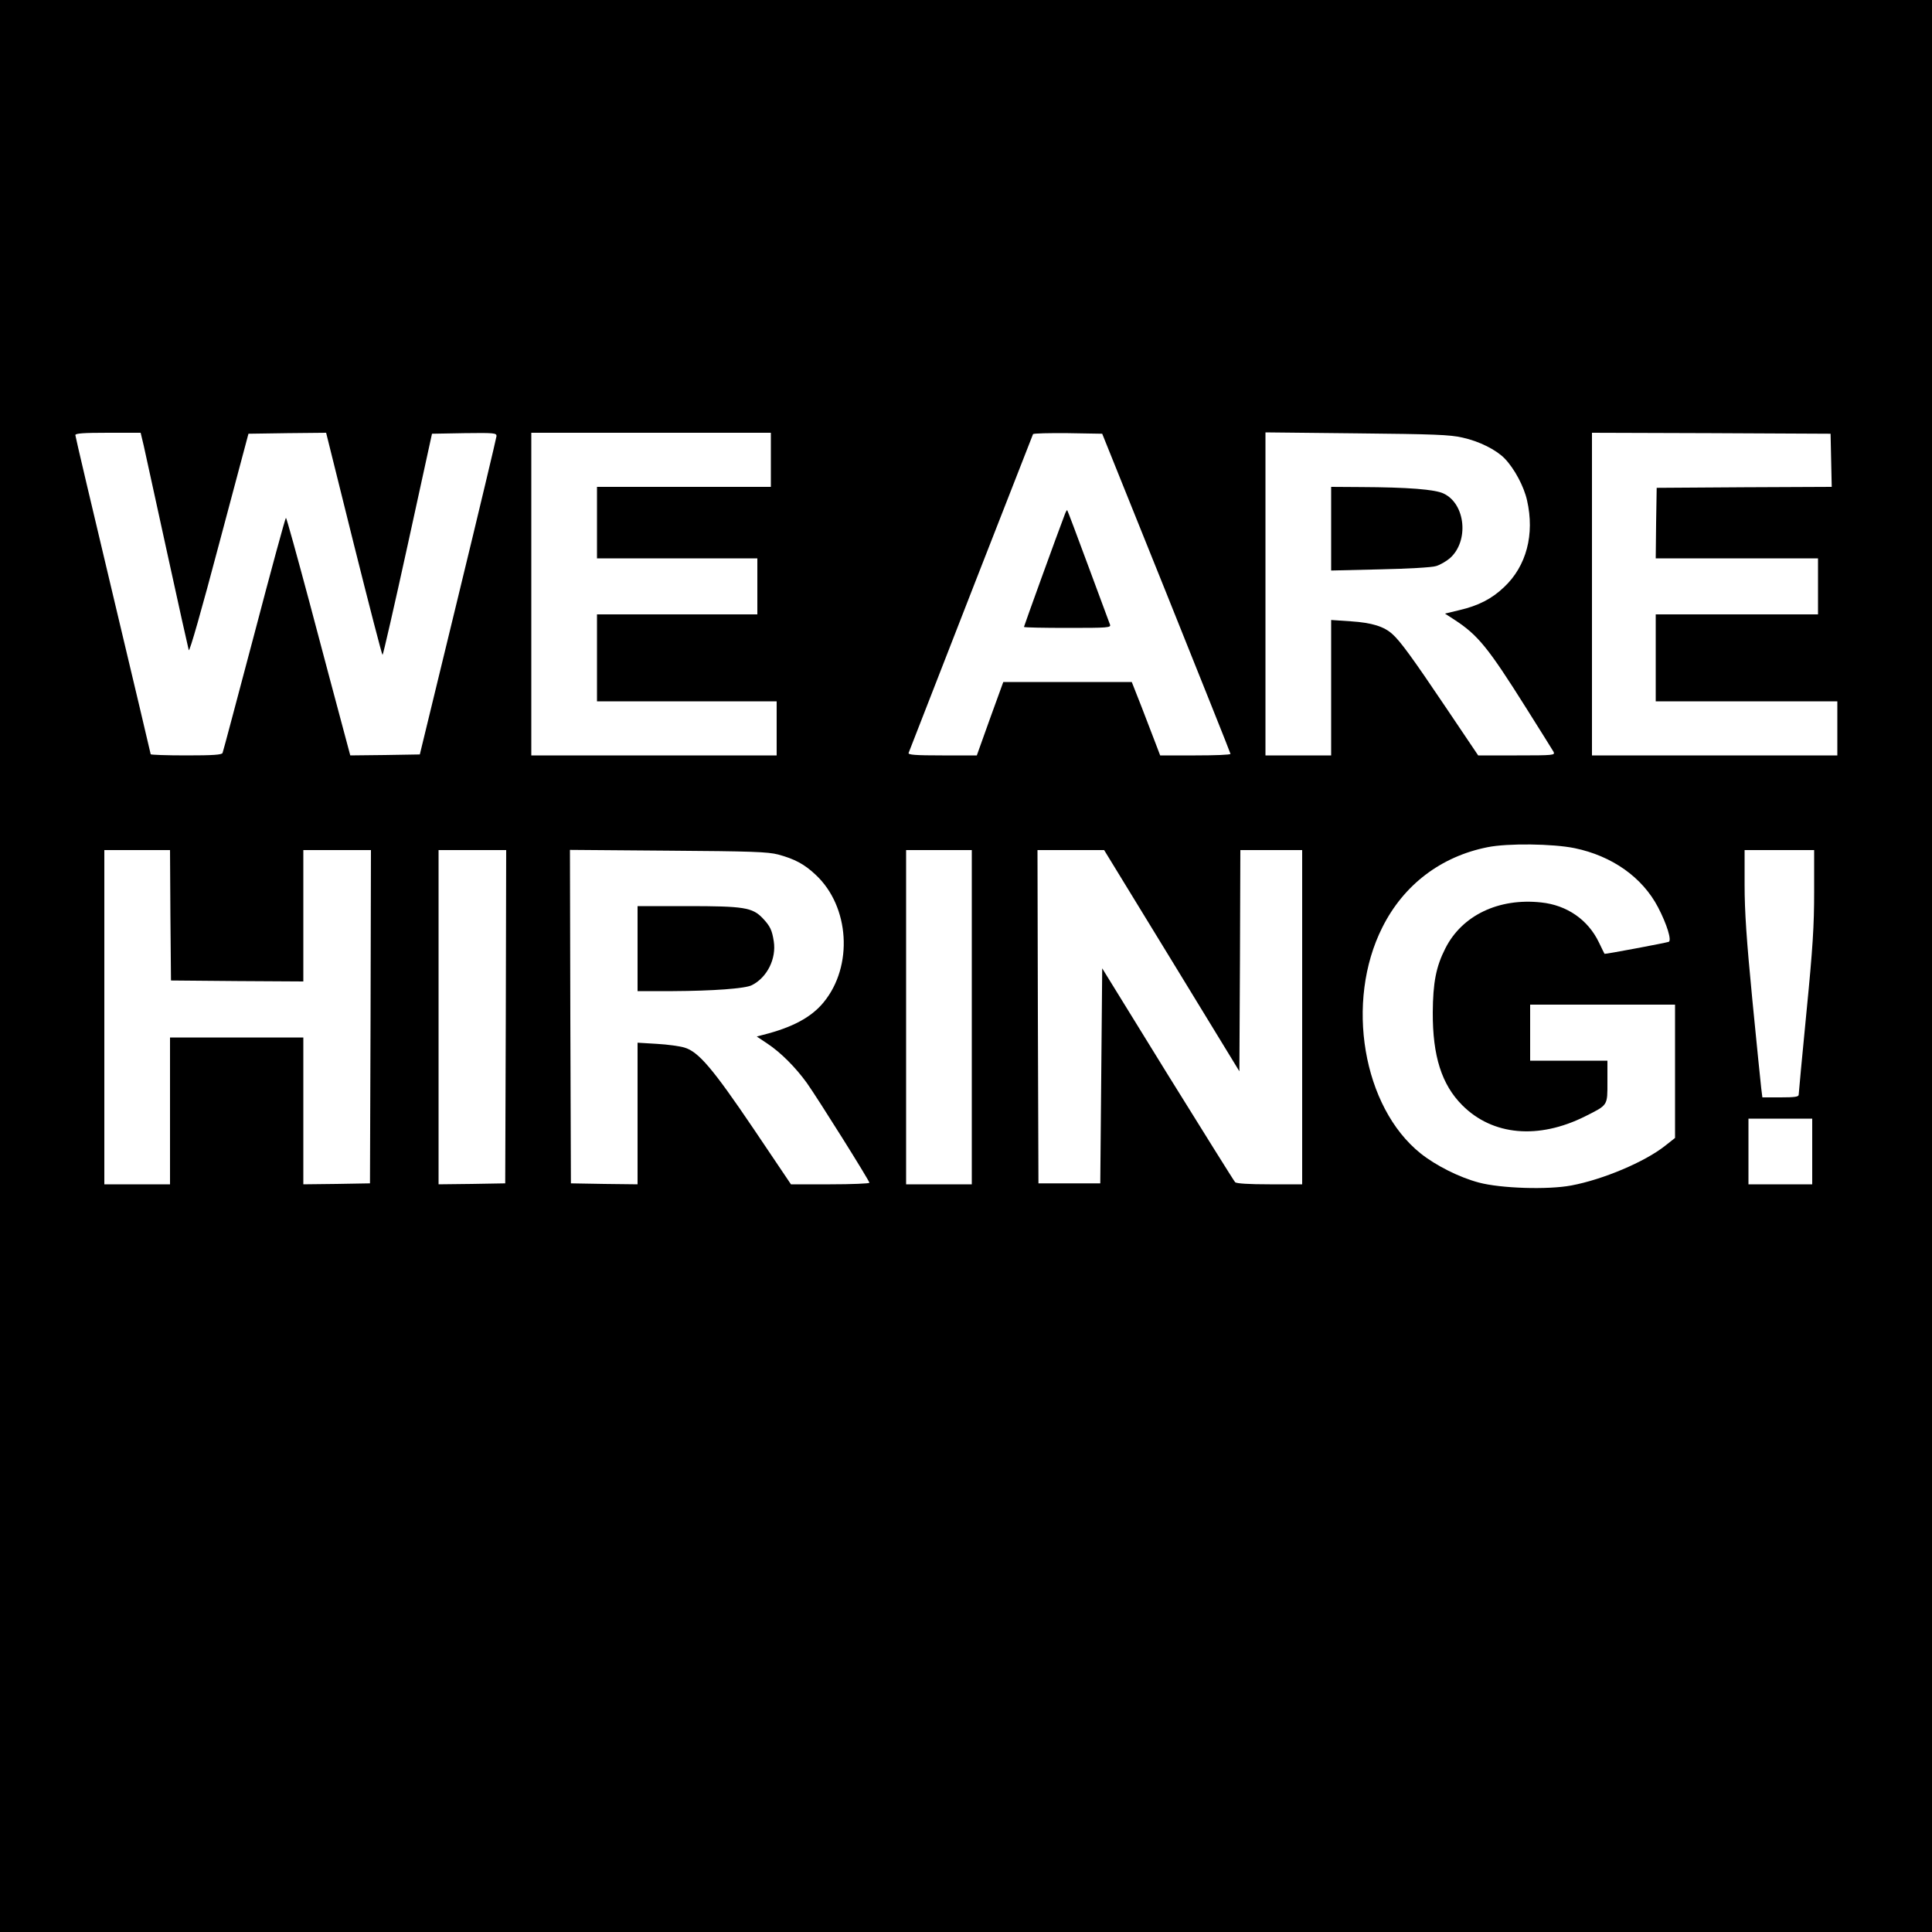 <?xml version="1.0" standalone="no"?>
<!DOCTYPE svg PUBLIC "-//W3C//DTD SVG 20010904//EN"
 "http://www.w3.org/TR/2001/REC-SVG-20010904/DTD/svg10.dtd">
<svg version="1.0" xmlns="http://www.w3.org/2000/svg"
 width="1000pt" height="1000pt" viewBox="0 0 1000 1000"
 preserveAspectRatio="xMidYMid meet">

<g transform="translate(0,1000) scale(0.1,-0.1)"
fill="#000000" stroke="none">
<path d="M0 5000 l0 -5000 5000 0 5000 0 0 5000 0 5000 -5000 0 -5000 0 0
-5000z m744 2693 c8 -38 63 -286 121 -553 58 -267 109 -494 112 -505 4 -12 67
210 157 550 l152 570 201 3 201 2 143 -575 c79 -316 146 -575 149 -575 3 0 62
258 131 573 l125 572 167 3 c154 2 167 1 167 -15 -1 -10 -90 -385 -199 -833
l-198 -815 -180 -3 -180 -2 -46 172 c-26 95 -99 372 -164 616 -65 243 -120
442 -123 442 -3 0 -77 -271 -164 -603 -88 -331 -161 -608 -164 -614 -3 -10
-50 -13 -188 -13 -101 0 -184 3 -184 6 0 3 -88 373 -195 823 -107 449 -195
822 -195 829 0 9 42 12 169 12 l169 0 16 -67z m3246 -73 l0 -140 -450 0 -450
0 0 -185 0 -185 415 0 415 0 0 -145 0 -145 -415 0 -415 0 0 -225 0 -225 465 0
465 0 0 -140 0 -140 -635 0 -635 0 0 835 0 835 620 0 620 0 0 -140z m2047
-690 c182 -454 332 -828 332 -832 1 -5 -81 -8 -182 -8 l-182 0 -24 63 c-13 34
-46 119 -73 190 l-50 127 -332 0 -333 0 -69 -190 -68 -190 -179 0 c-139 0
-178 3 -174 13 69 179 641 1644 644 1650 2 4 84 6 181 5 l177 -3 332 -825z
m1533 805 c87 -19 174 -63 218 -108 51 -53 100 -145 116 -217 40 -176 -3 -340
-119 -449 -64 -61 -133 -96 -231 -119 l-75 -18 48 -31 c123 -80 175 -144 372
-457 72 -114 136 -217 142 -227 9 -18 2 -19 -190 -19 l-200 0 -167 248 c-173
257 -235 342 -276 379 -43 40 -107 60 -215 67 l-103 7 0 -351 0 -350 -170 0
-170 0 0 836 0 836 473 -5 c397 -4 484 -7 547 -22z m1908 -117 l3 -138 -453
-2 -453 -3 -3 -182 -2 -183 420 0 420 0 0 -145 0 -145 -420 0 -420 0 0 -225 0
-225 470 0 470 0 0 -140 0 -140 -635 0 -635 0 0 835 0 835 618 -2 617 -3 3
-137z m-1328 -2008 c194 -40 351 -151 432 -306 46 -88 72 -173 55 -179 -18 -6
-331 -65 -332 -62 -1 1 -14 28 -29 59 -56 117 -165 193 -299 207 -220 24 -410
-67 -496 -238 -48 -94 -64 -177 -65 -331 -1 -226 46 -374 153 -481 157 -157
394 -178 636 -57 119 60 115 54 115 179 l0 109 -200 0 -200 0 0 145 0 145 375
0 375 0 0 -345 0 -345 -52 -41 c-105 -83 -320 -174 -485 -205 -123 -23 -365
-15 -478 15 -102 27 -223 88 -302 151 -299 239 -392 785 -198 1170 110 220
303 367 545 415 104 21 338 18 450 -5z m-7268 -347 l3 -338 343 -3 342 -2 0
340 0 340 175 0 175 0 -2 -862 -3 -863 -172 -3 -173 -2 0 380 0 380 -345 0
-345 0 0 -380 0 -380 -170 0 -170 0 0 865 0 865 170 0 170 0 2 -337z m1736
-525 l-3 -863 -172 -3 -173 -2 0 865 0 865 175 0 175 0 -2 -862z m1410 839
c85 -23 136 -50 194 -105 176 -164 195 -473 41 -660 -63 -77 -161 -130 -312
-168 l-34 -9 54 -36 c71 -47 147 -124 205 -204 58 -82 324 -506 324 -517 0 -4
-91 -8 -203 -8 l-203 0 -194 288 c-211 312 -285 399 -358 420 -23 7 -87 16
-142 19 l-100 6 0 -367 0 -366 -172 2 -173 3 -3 863 -2 863 507 -4 c434 -3
517 -6 571 -20z m1002 -842 l0 -865 -170 0 -170 0 0 865 0 865 170 0 170 0 0
-865z m1035 293 l350 -573 3 573 2 572 160 0 160 0 0 -865 0 -865 -168 0
c-109 0 -172 4 -179 11 -6 6 -163 258 -350 559 l-338 548 -5 -557 -5 -556
-160 0 -160 0 -3 863 -2 862 172 0 173 0 350 -572z m3325 356 c0 -176 -7 -290
-40 -625 -22 -226 -40 -417 -40 -425 0 -11 -19 -14 -94 -14 l-94 0 -6 48 c-3
26 -24 232 -46 458 -30 309 -40 457 -40 593 l0 181 180 0 180 0 0 -216z m-10
-1344 l0 -170 -165 0 -165 0 0 170 0 170 165 0 165 0 0 -170z"/>
<path d="M5512 7339 c-40 -104 -212 -580 -212 -584 0 -3 102 -5 226 -5 211 0
226 1 219 18 -3 9 -54 145 -112 302 -58 157 -107 287 -109 289 -2 2 -7 -7 -12
-20z"/>
<path d="M6890 7264 l0 -217 253 6 c142 3 269 10 290 17 21 6 53 25 72 41 99
88 81 280 -32 334 -44 22 -186 33 -430 34 l-153 1 0 -216z"/>
<path d="M3300 5090 l0 -220 183 0 c205 1 376 13 409 31 79 40 127 137 113
227 -9 57 -18 78 -58 120 -53 55 -97 62 -389 62 l-258 0 0 -220z"/>
</g>
</svg>
